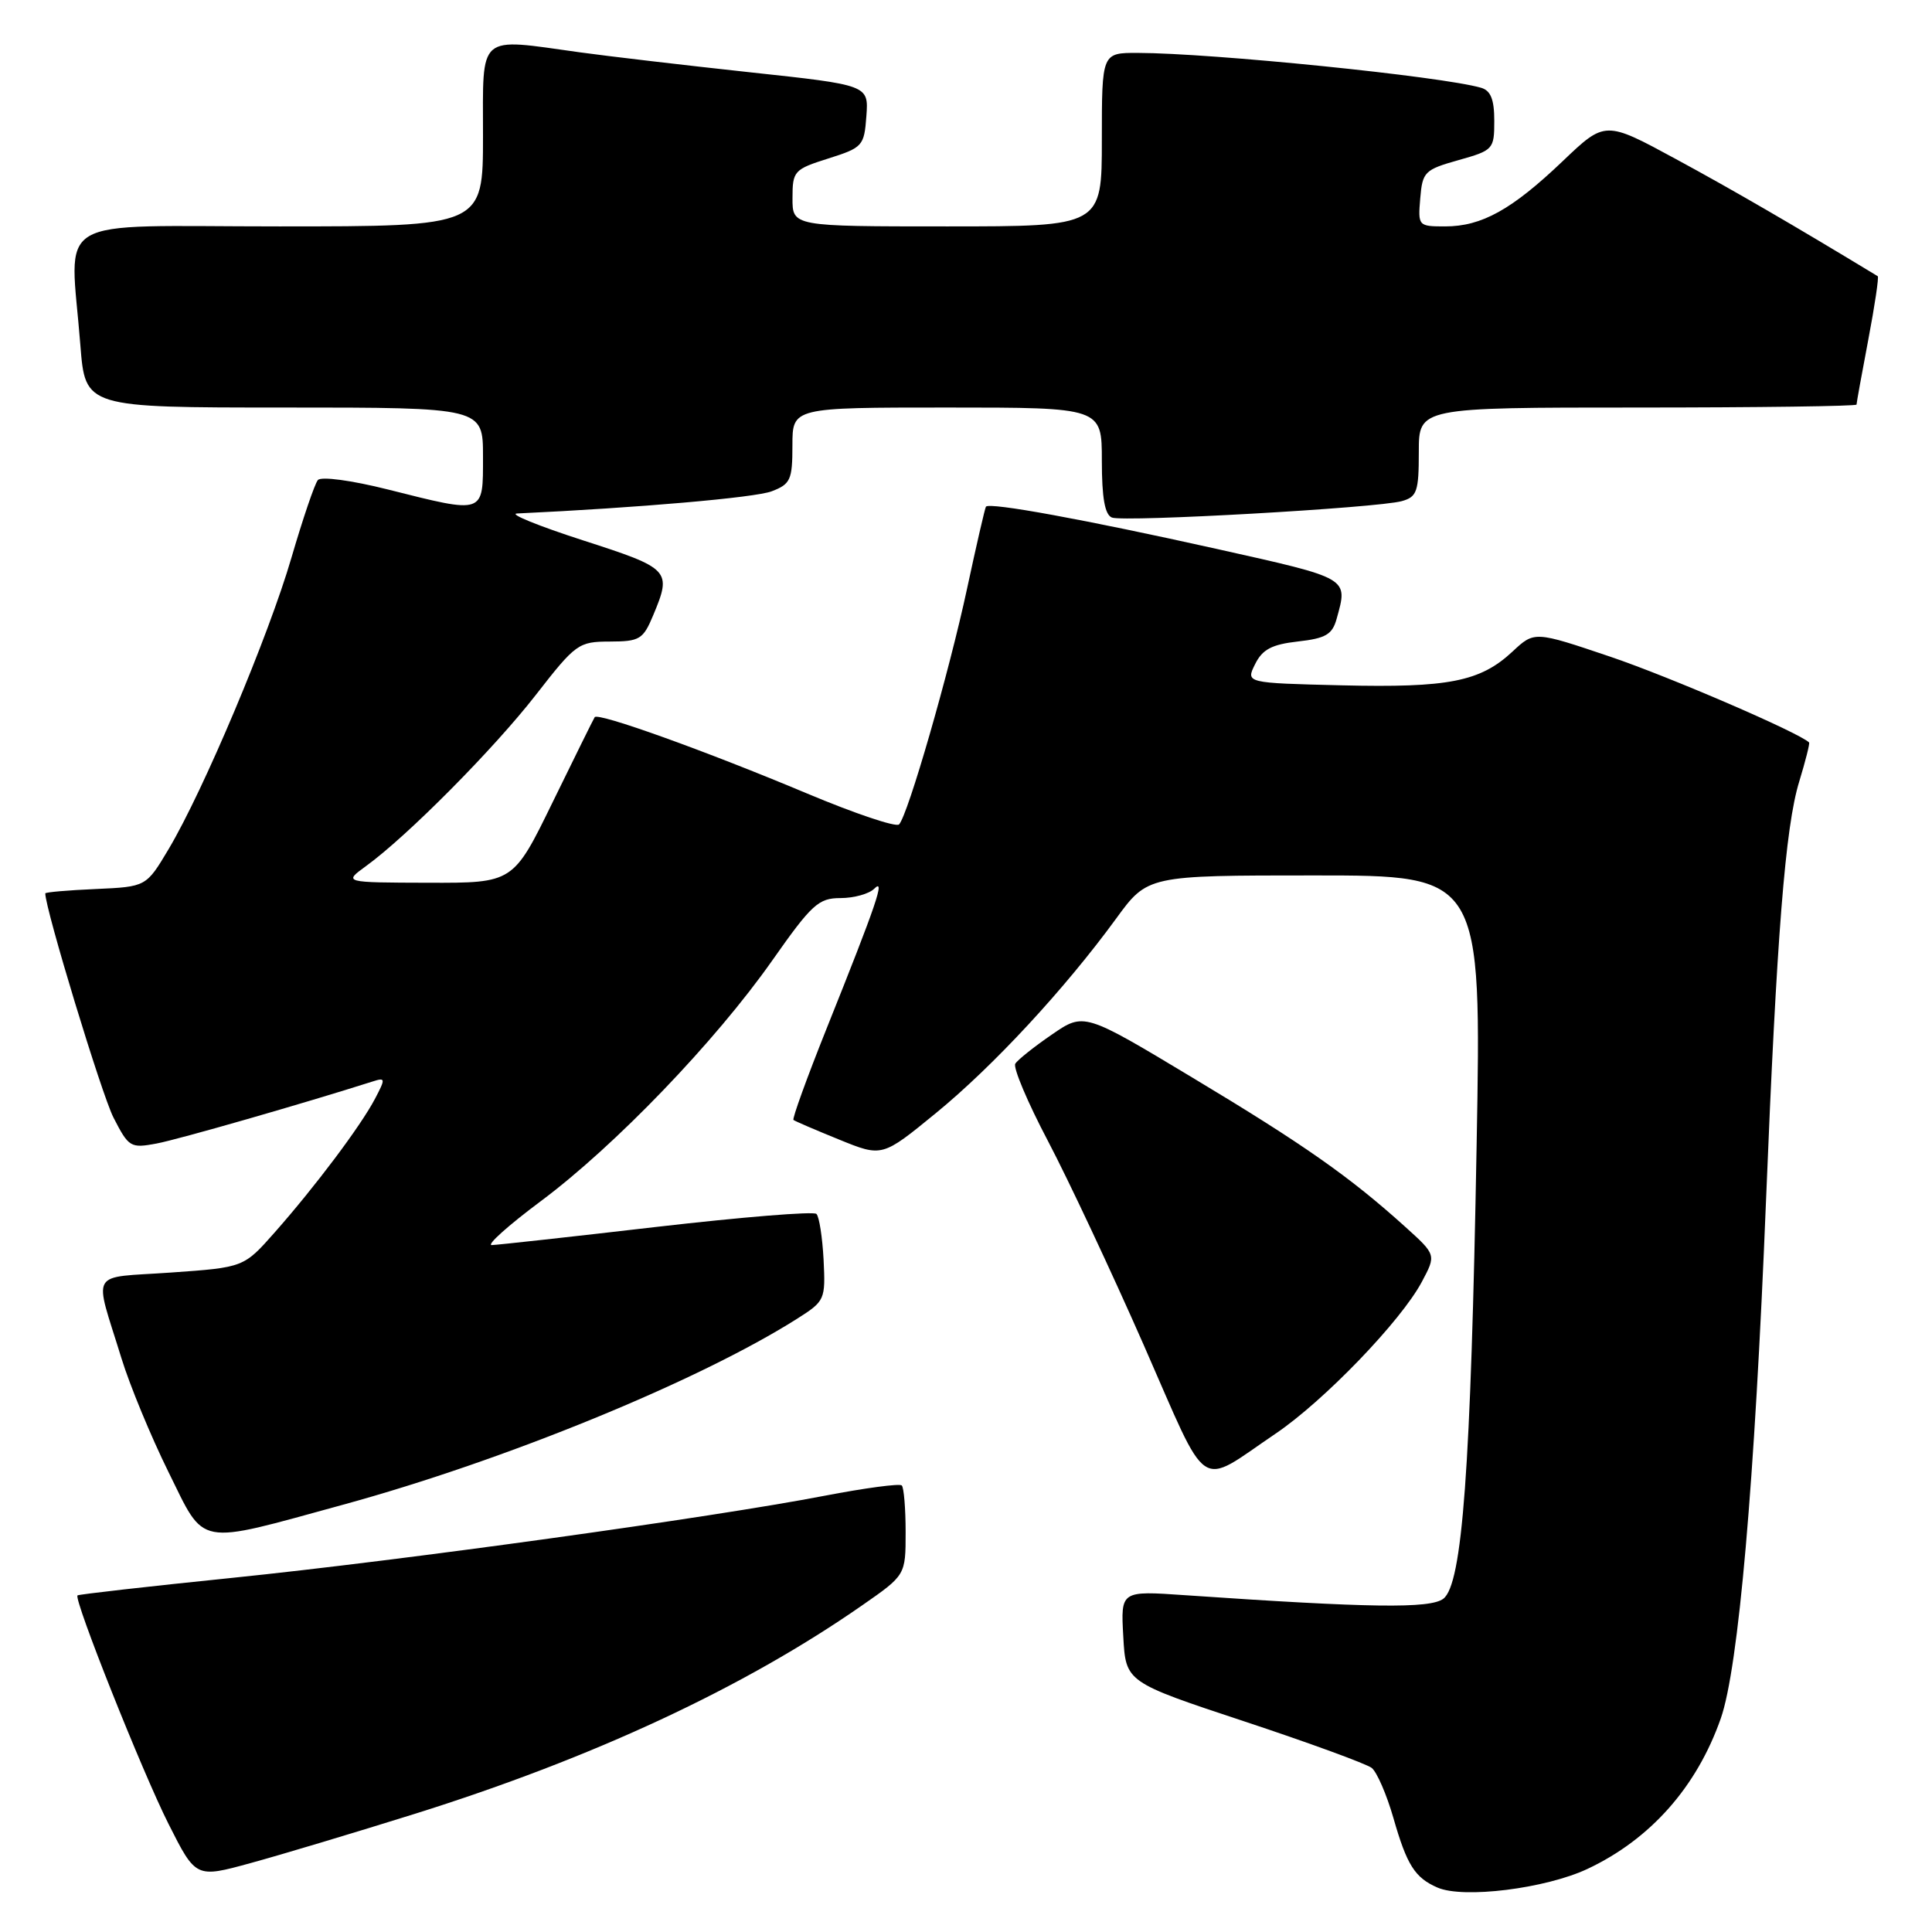 <?xml version="1.0" encoding="UTF-8" standalone="no"?>
<!DOCTYPE svg PUBLIC "-//W3C//DTD SVG 1.1//EN" "http://www.w3.org/Graphics/SVG/1.1/DTD/svg11.dtd" >
<svg xmlns="http://www.w3.org/2000/svg" xmlns:xlink="http://www.w3.org/1999/xlink" version="1.1" viewBox="0 0 256 256">
 <g >
 <path fill="currentColor"
d=" M 210.35 247.64 C 218.68 243.72 224.82 236.80 228.01 227.71 C 230.36 221.02 232.50 196.55 234.01 159.00 C 235.42 123.99 236.56 109.55 238.41 103.55 C 239.24 100.82 239.83 98.50 239.71 98.38 C 238.41 97.09 221.26 89.69 213.41 87.03 C 203.32 83.62 203.32 83.62 200.41 86.34 C 196.14 90.32 191.94 91.15 177.78 90.81 C 165.06 90.50 165.06 90.50 166.31 88.00 C 167.27 86.05 168.52 85.39 171.98 85.00 C 175.66 84.59 176.54 84.07 177.11 82.00 C 178.63 76.51 178.93 76.69 161.25 72.74 C 143.78 68.85 131.07 66.52 130.64 67.14 C 130.51 67.34 129.38 72.22 128.14 78.00 C 125.76 89.10 120.31 108.00 119.13 109.24 C 118.74 109.64 113.27 107.80 106.96 105.15 C 93.59 99.53 79.23 94.37 78.80 95.03 C 78.63 95.29 76.14 100.34 73.25 106.25 C 68.01 117.00 68.01 117.00 56.76 116.97 C 45.50 116.94 45.50 116.94 48.50 114.76 C 53.96 110.80 65.42 99.25 71.00 92.08 C 76.29 85.28 76.66 85.02 80.80 85.01 C 84.76 85.00 85.22 84.72 86.55 81.53 C 89.04 75.57 88.82 75.33 77.25 71.60 C 71.34 69.69 67.40 68.09 68.50 68.04 C 84.51 67.29 100.07 65.94 102.25 65.10 C 104.75 64.15 105.00 63.58 105.00 59.02 C 105.00 54.00 105.00 54.00 125.50 54.00 C 146.00 54.00 146.00 54.00 146.00 61.03 C 146.00 65.99 146.40 68.21 147.34 68.58 C 148.97 69.20 182.57 67.30 185.75 66.40 C 187.76 65.84 188.00 65.13 188.00 59.88 C 188.00 54.00 188.00 54.00 217.00 54.00 C 232.95 54.00 246.00 53.82 246.00 53.61 C 246.00 53.40 246.70 49.52 247.56 45.00 C 248.42 40.48 248.98 36.70 248.81 36.60 C 237.72 29.87 229.60 25.16 222.09 21.09 C 212.69 15.99 212.69 15.99 207.06 21.36 C 200.33 27.78 196.33 30.00 191.49 30.00 C 187.93 30.00 187.88 29.94 188.19 26.28 C 188.48 22.77 188.77 22.48 193.25 21.22 C 197.87 19.92 198.00 19.78 198.00 16.01 C 198.00 13.18 197.53 12.00 196.25 11.63 C 191.05 10.12 160.60 7.03 150.75 7.01 C 146.00 7.00 146.00 7.00 146.00 18.50 C 146.00 30.00 146.00 30.00 125.50 30.00 C 105.00 30.00 105.00 30.00 105.01 26.25 C 105.01 22.66 105.21 22.44 109.76 21.00 C 114.31 19.56 114.51 19.34 114.80 15.38 C 115.10 11.27 115.10 11.27 99.30 9.57 C 90.61 8.63 80.49 7.44 76.81 6.93 C 63.15 5.03 64.00 4.29 64.00 18.00 C 64.00 30.00 64.00 30.00 37.00 30.00 C 6.29 30.00 9.29 28.21 10.65 45.75 C 11.30 54.00 11.30 54.00 37.65 54.00 C 64.00 54.00 64.00 54.00 64.00 60.50 C 64.00 68.20 64.29 68.10 51.40 64.86 C 46.55 63.64 42.55 63.11 42.12 63.61 C 41.70 64.10 40.13 68.73 38.62 73.89 C 35.59 84.28 26.96 104.75 22.35 112.50 C 19.37 117.50 19.37 117.50 12.68 117.80 C 9.01 117.96 6.00 118.22 6.00 118.38 C 6.00 120.45 13.47 145.01 15.03 148.07 C 17.06 152.03 17.29 152.17 20.76 151.52 C 23.68 150.97 40.34 146.18 49.35 143.31 C 51.09 142.75 51.11 142.89 49.68 145.61 C 47.79 149.20 41.81 157.17 36.40 163.30 C 32.30 167.94 32.30 167.94 22.63 168.62 C 11.65 169.39 12.42 168.04 16.10 180.00 C 17.20 183.57 19.99 190.32 22.30 195.00 C 27.27 205.05 25.77 204.77 45.50 199.37 C 66.90 193.51 92.59 182.99 105.62 174.74 C 109.31 172.40 109.39 172.22 109.13 166.92 C 108.97 163.94 108.55 161.21 108.18 160.85 C 107.80 160.49 98.28 161.27 87.00 162.57 C 75.72 163.88 65.90 164.96 65.16 164.98 C 64.43 164.99 67.35 162.37 71.66 159.16 C 81.50 151.82 94.78 138.01 102.34 127.25 C 107.56 119.82 108.46 119.00 111.37 119.00 C 113.15 119.00 115.16 118.44 115.84 117.76 C 117.35 116.25 116.18 119.69 109.52 136.31 C 106.92 142.81 104.95 148.25 105.14 148.40 C 105.34 148.56 108.06 149.73 111.19 151.00 C 116.89 153.32 116.89 153.32 123.99 147.51 C 131.60 141.29 141.08 131.05 147.87 121.75 C 152.06 116.00 152.06 116.00 174.18 116.00 C 196.31 116.00 196.31 116.00 195.66 151.75 C 194.89 194.74 193.77 209.91 191.25 211.84 C 189.50 213.17 181.56 213.06 157.00 211.37 C 148.50 210.78 148.50 210.78 148.84 216.83 C 149.17 222.89 149.17 222.89 164.84 228.08 C 173.45 230.93 181.07 233.72 181.76 234.26 C 182.45 234.81 183.74 237.79 184.63 240.88 C 186.42 247.14 187.48 248.81 190.47 250.11 C 193.89 251.61 204.79 250.25 210.35 247.64 Z  M 54.91 240.36 C 78.55 232.95 98.58 223.62 114.25 212.71 C 120.00 208.71 120.00 208.71 120.00 203.02 C 120.00 199.89 119.77 197.11 119.49 196.83 C 119.22 196.55 114.60 197.17 109.24 198.20 C 94.25 201.09 53.36 206.76 30.81 209.07 C 19.65 210.21 10.41 211.26 10.27 211.40 C 9.75 211.92 18.87 234.83 22.33 241.68 C 25.95 248.86 25.95 248.86 33.23 246.86 C 37.23 245.77 46.98 242.84 54.91 240.36 Z  M 169.03 189.96 C 175.43 185.63 185.64 175.04 188.40 169.85 C 190.31 166.27 190.31 166.27 186.20 162.56 C 178.87 155.94 172.76 151.65 158.07 142.83 C 143.64 134.15 143.64 134.15 139.37 137.09 C 137.02 138.70 134.84 140.44 134.53 140.95 C 134.22 141.46 136.16 146.07 138.86 151.19 C 141.55 156.31 147.26 168.47 151.54 178.20 C 160.35 198.25 158.55 197.04 169.03 189.96 Z "/>
</g>
</svg>